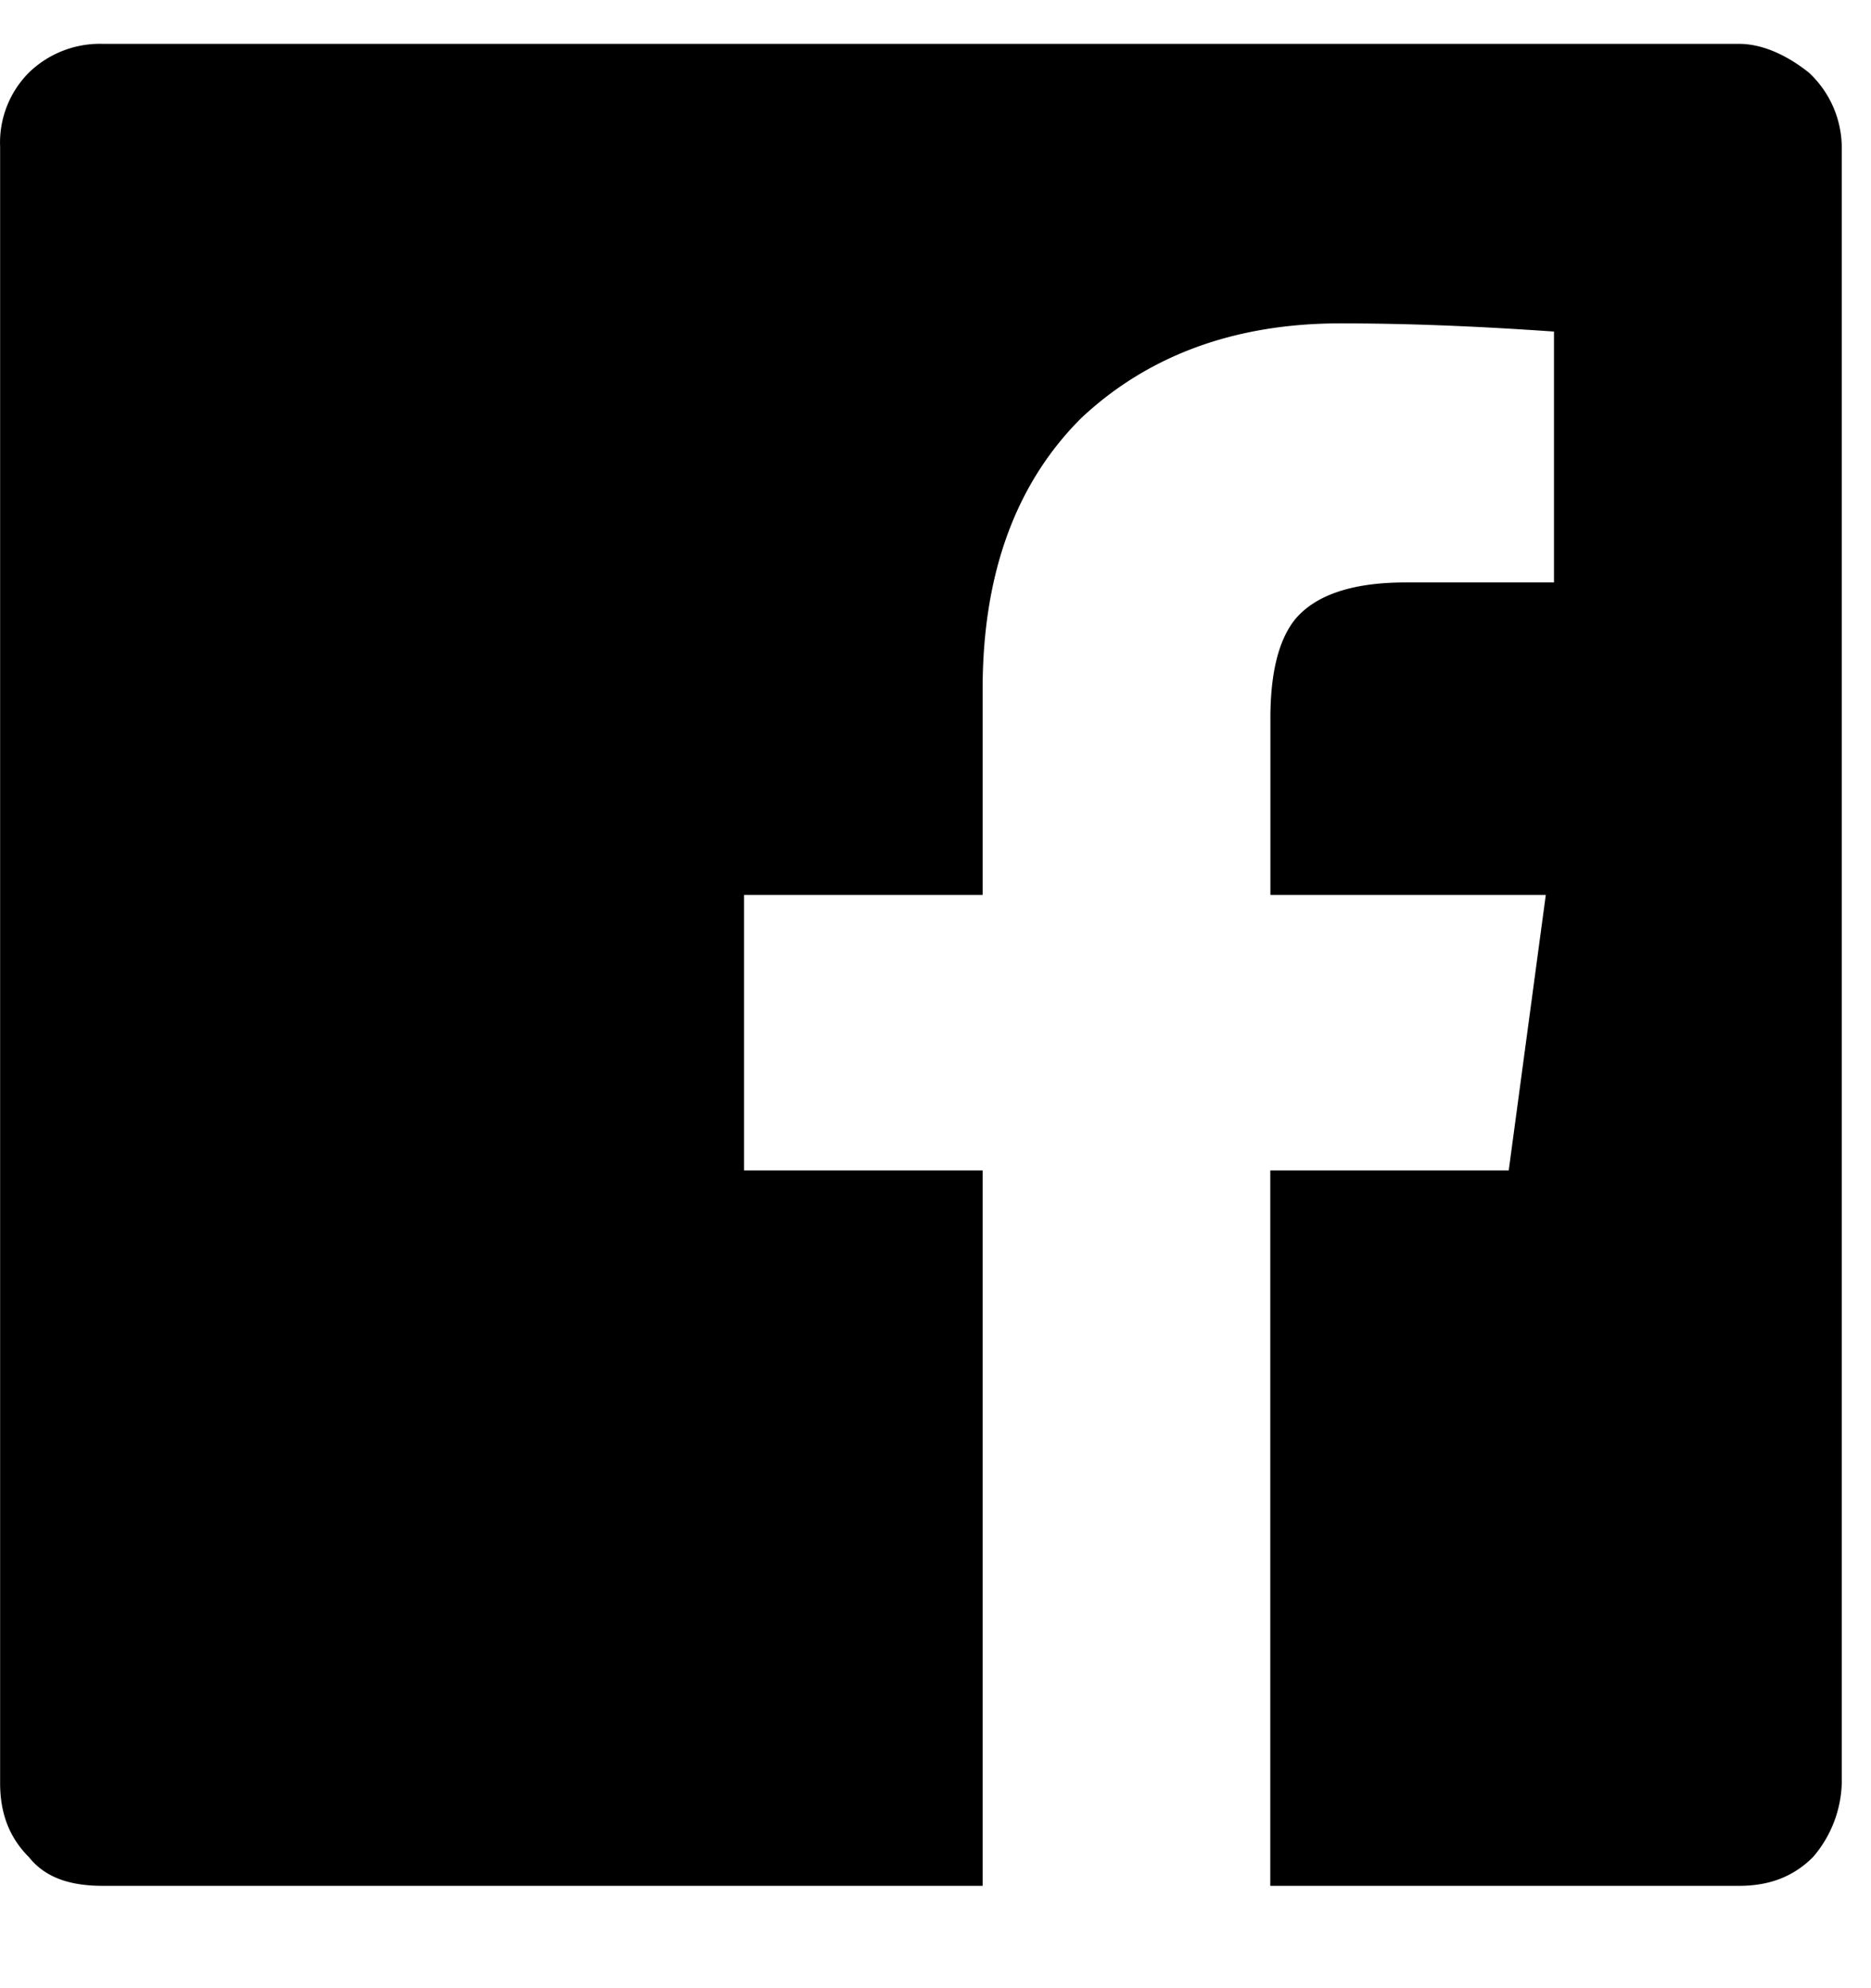 <svg width="16" height="17"><path d="M15.75 1.254a.88.88 0 00-.281-.633c-.176-.14-.387-.246-.598-.246H.88a.872.872 0 00-.633.246.847.847 0 00-.246.633v13.992c0 .246.07.457.246.633.14.176.352.246.633.246h7.523v-6.117h-2.04V7.652h2.04V5.895c0-.985.28-1.758.843-2.32.563-.528 1.3-.81 2.215-.81.703 0 1.336.036 1.828.07V4.98h-1.266c-.457 0-.773.106-.949.317-.14.176-.21.457-.21.844v1.511h2.355l-.317 2.356h-2.039v6.117h4.008c.246 0 .457-.07.633-.246a1.01 1.01 0 00.246-.633V1.254z"/></svg>